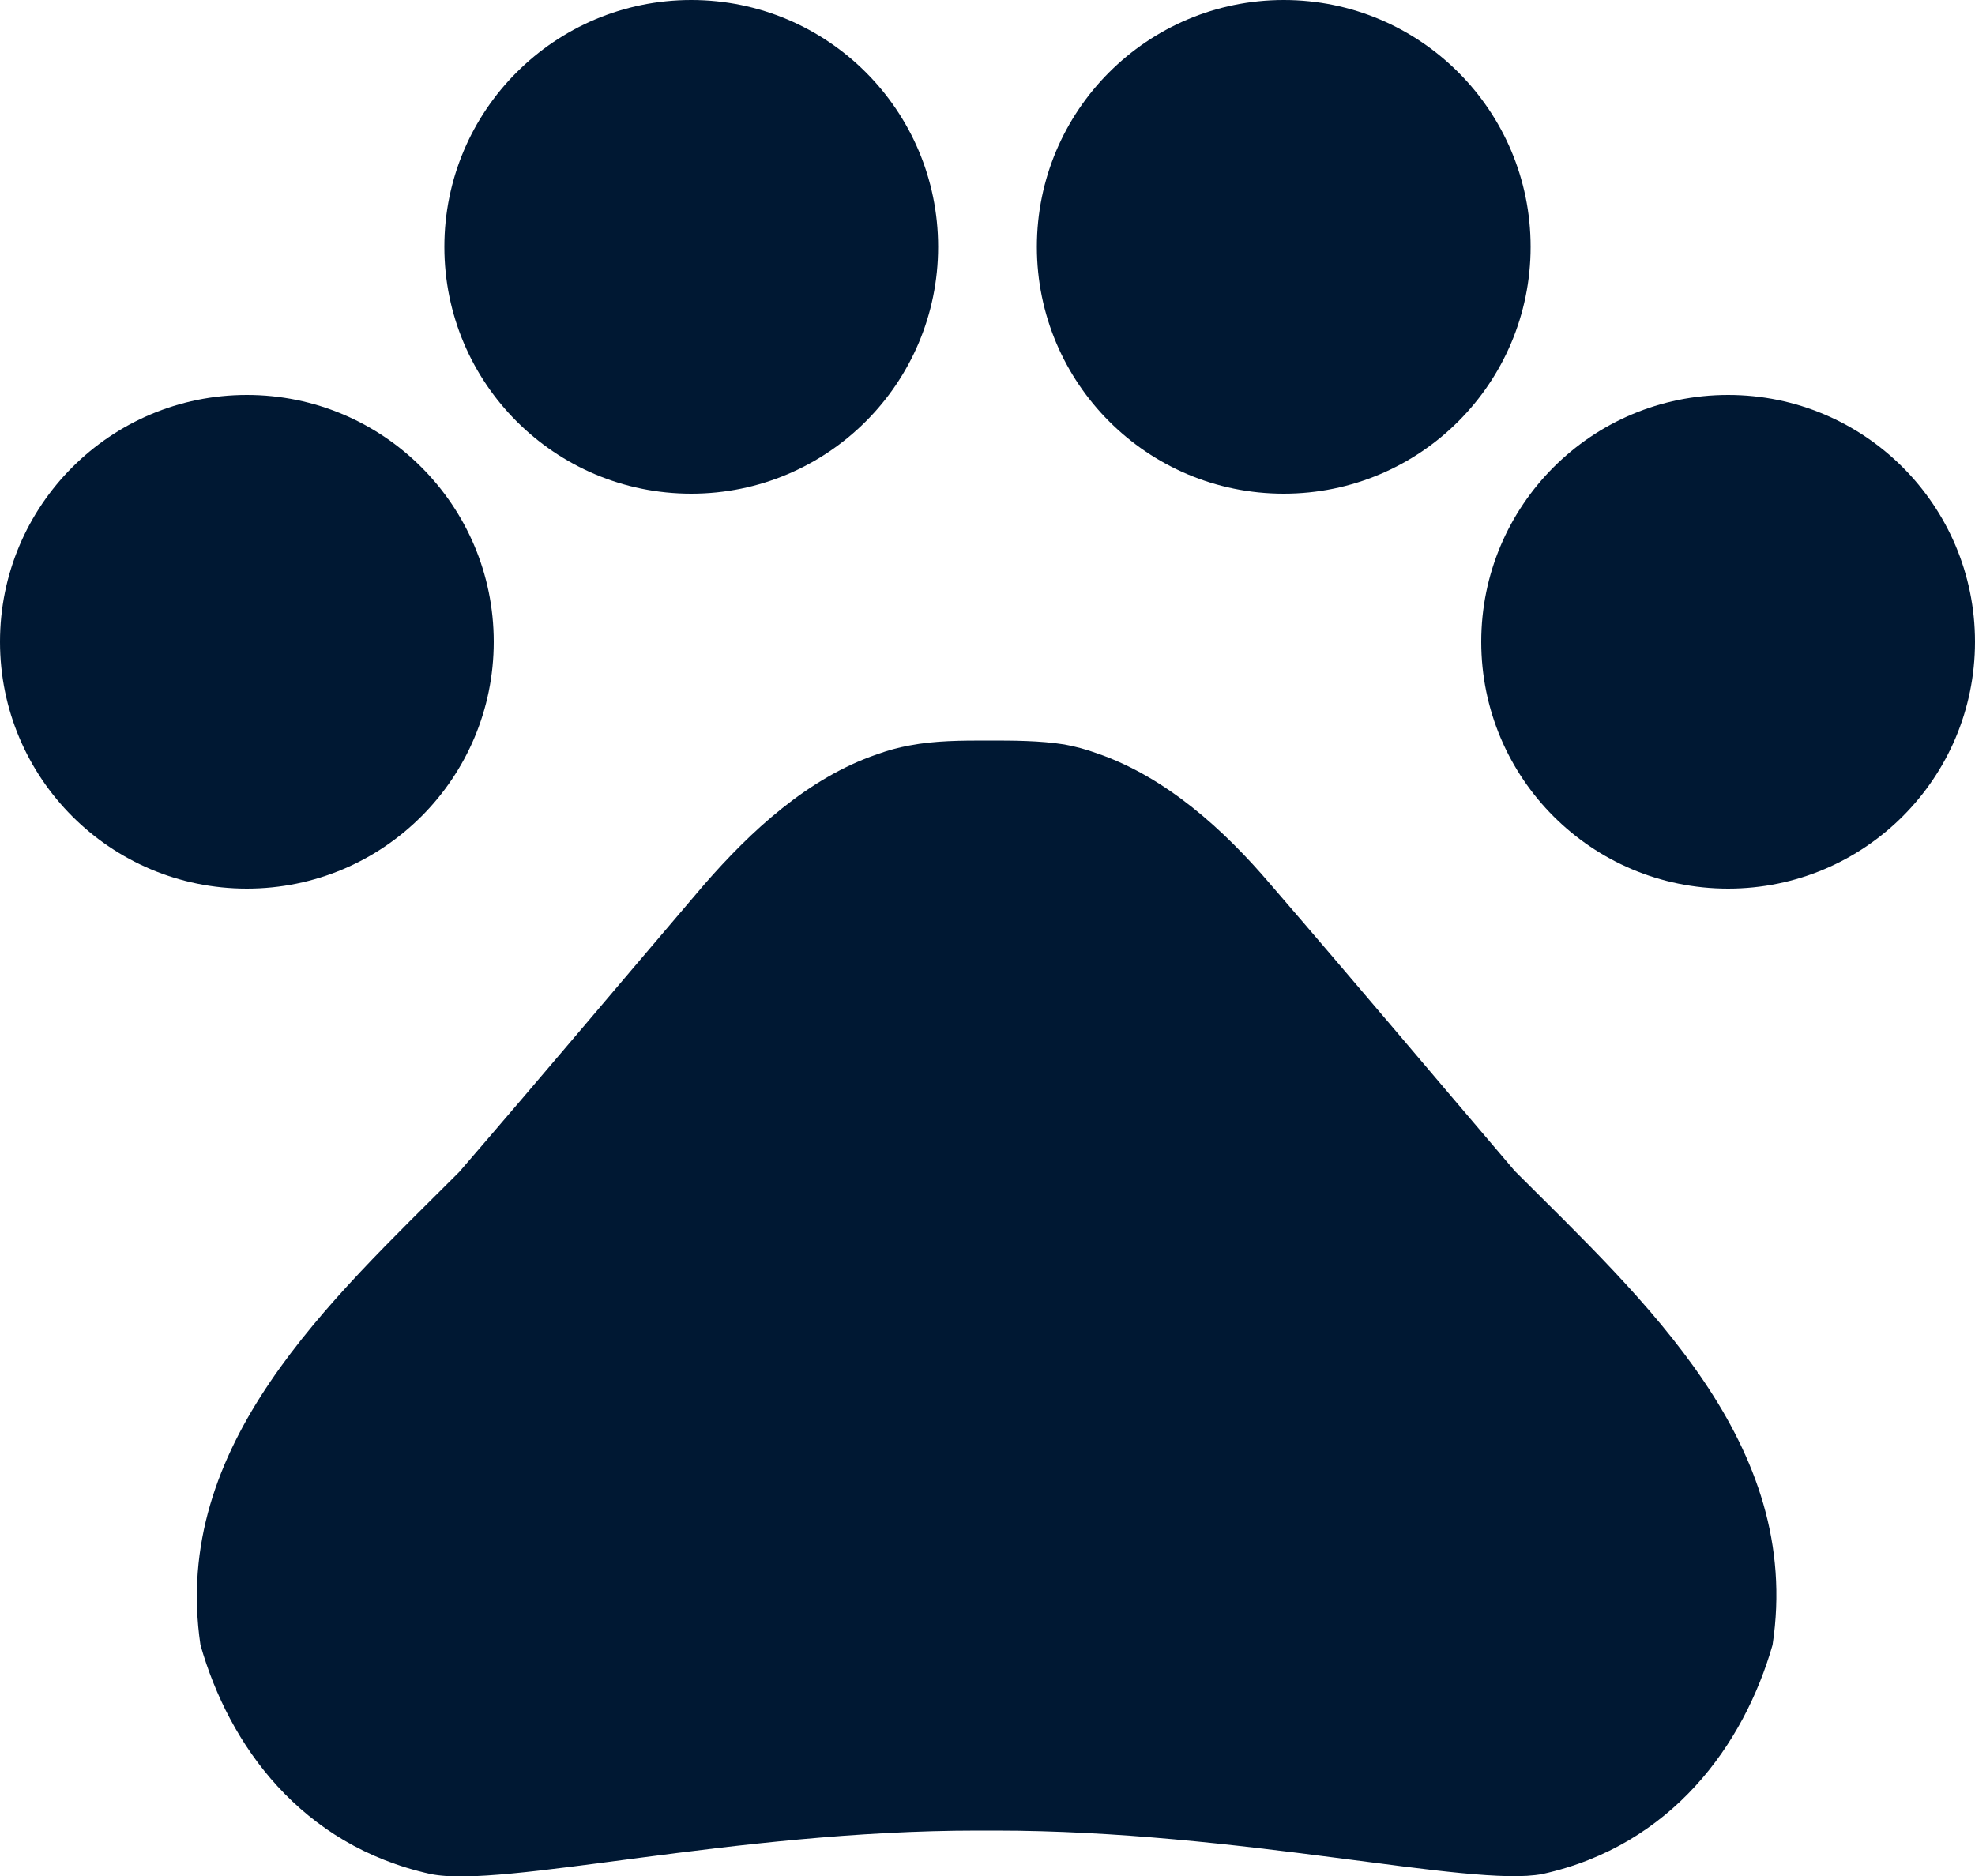 <?xml version="1.0" encoding="UTF-8"?>
<svg width="20px" height="19px" viewBox="0 0 20 19" version="1.1" xmlns="http://www.w3.org/2000/svg" xmlns:xlink="http://www.w3.org/1999/xlink">
    <!-- Generator: Sketch 47.1 (45422) - http://www.bohemiancoding.com/sketch -->
    <title>Mask</title>
    <desc>Created with Sketch.</desc>
    <defs>
        <path d="M2.5,9 C1.119,9 0,7.881 0,6.5 C0,5.119 1.119,4 2.5,4 C3.881,4 5,5.119 5,6.5 C5,7.881 3.881,9 2.5,9 Z M7,5 C5.619,5 4.5,3.881 4.5,2.5 C4.5,1.119 5.619,0 7,0 C8.381,0 9.5,1.119 9.5,2.5 C9.5,3.881 8.381,5 7,5 Z M13,5 C11.619,5 10.5,3.881 10.5,2.5 C10.5,1.119 11.619,0 13,0 C14.381,0 15.5,1.119 15.5,2.5 C15.5,3.881 14.381,5 13,5 Z M17.5,9 C16.119,9 15,7.881 15,6.5 C15,5.119 16.119,4 17.5,4 C18.881,4 20,5.119 20,6.5 C20,7.881 18.881,9 17.5,9 Z M15.34,11.86 L15.34,11.86 C16.65,13.17 18.26,14.62 17.95,16.66 C17.66,17.67 16.93,18.69 15.62,18.98 C14.89,19.12 12.56,18.54 10.08,18.54 L9.9,18.54 C7.42,18.54 5.09,19.13 4.36,18.98 C3.05,18.69 2.32,17.68 2.03,16.66 C1.73,14.63 3.34,13.18 4.65,11.87 C5.53,10.85 6.26,9.98 7.13,8.96 C7.6,8.42 8.18,7.88 8.88,7.64 C8.99,7.6 9.1,7.57 9.21,7.55 C9.47,7.5 9.74,7.5 10,7.5 C10.26,7.5 10.53,7.5 10.78,7.54 C10.89,7.56 11,7.59 11.11,7.63 C11.81,7.87 12.4,8.41 12.86,8.95 C13.74,9.97 14.47,10.84 15.34,11.86 Z" id="path-1"></path>
    </defs>
    <g id="Icons" stroke="none" stroke-width="1" fill="none" fill-rule="evenodd">
        <g id="amenitiy-/-pets" transform="translate(-2, -3)">
            <g id="pets">
                <g id="Icon-🎨" transform="translate(2, 3)">
                    <mask id="mask-2" fill="white">
                        <use xlink:href="#path-1"></use>
                    </mask>
                    <use id="Mask" fill="#001833" fill-rule="nonzero" xlink:href="#path-1"></use>
                </g>
            </g>
        </g>
    </g>
</svg>